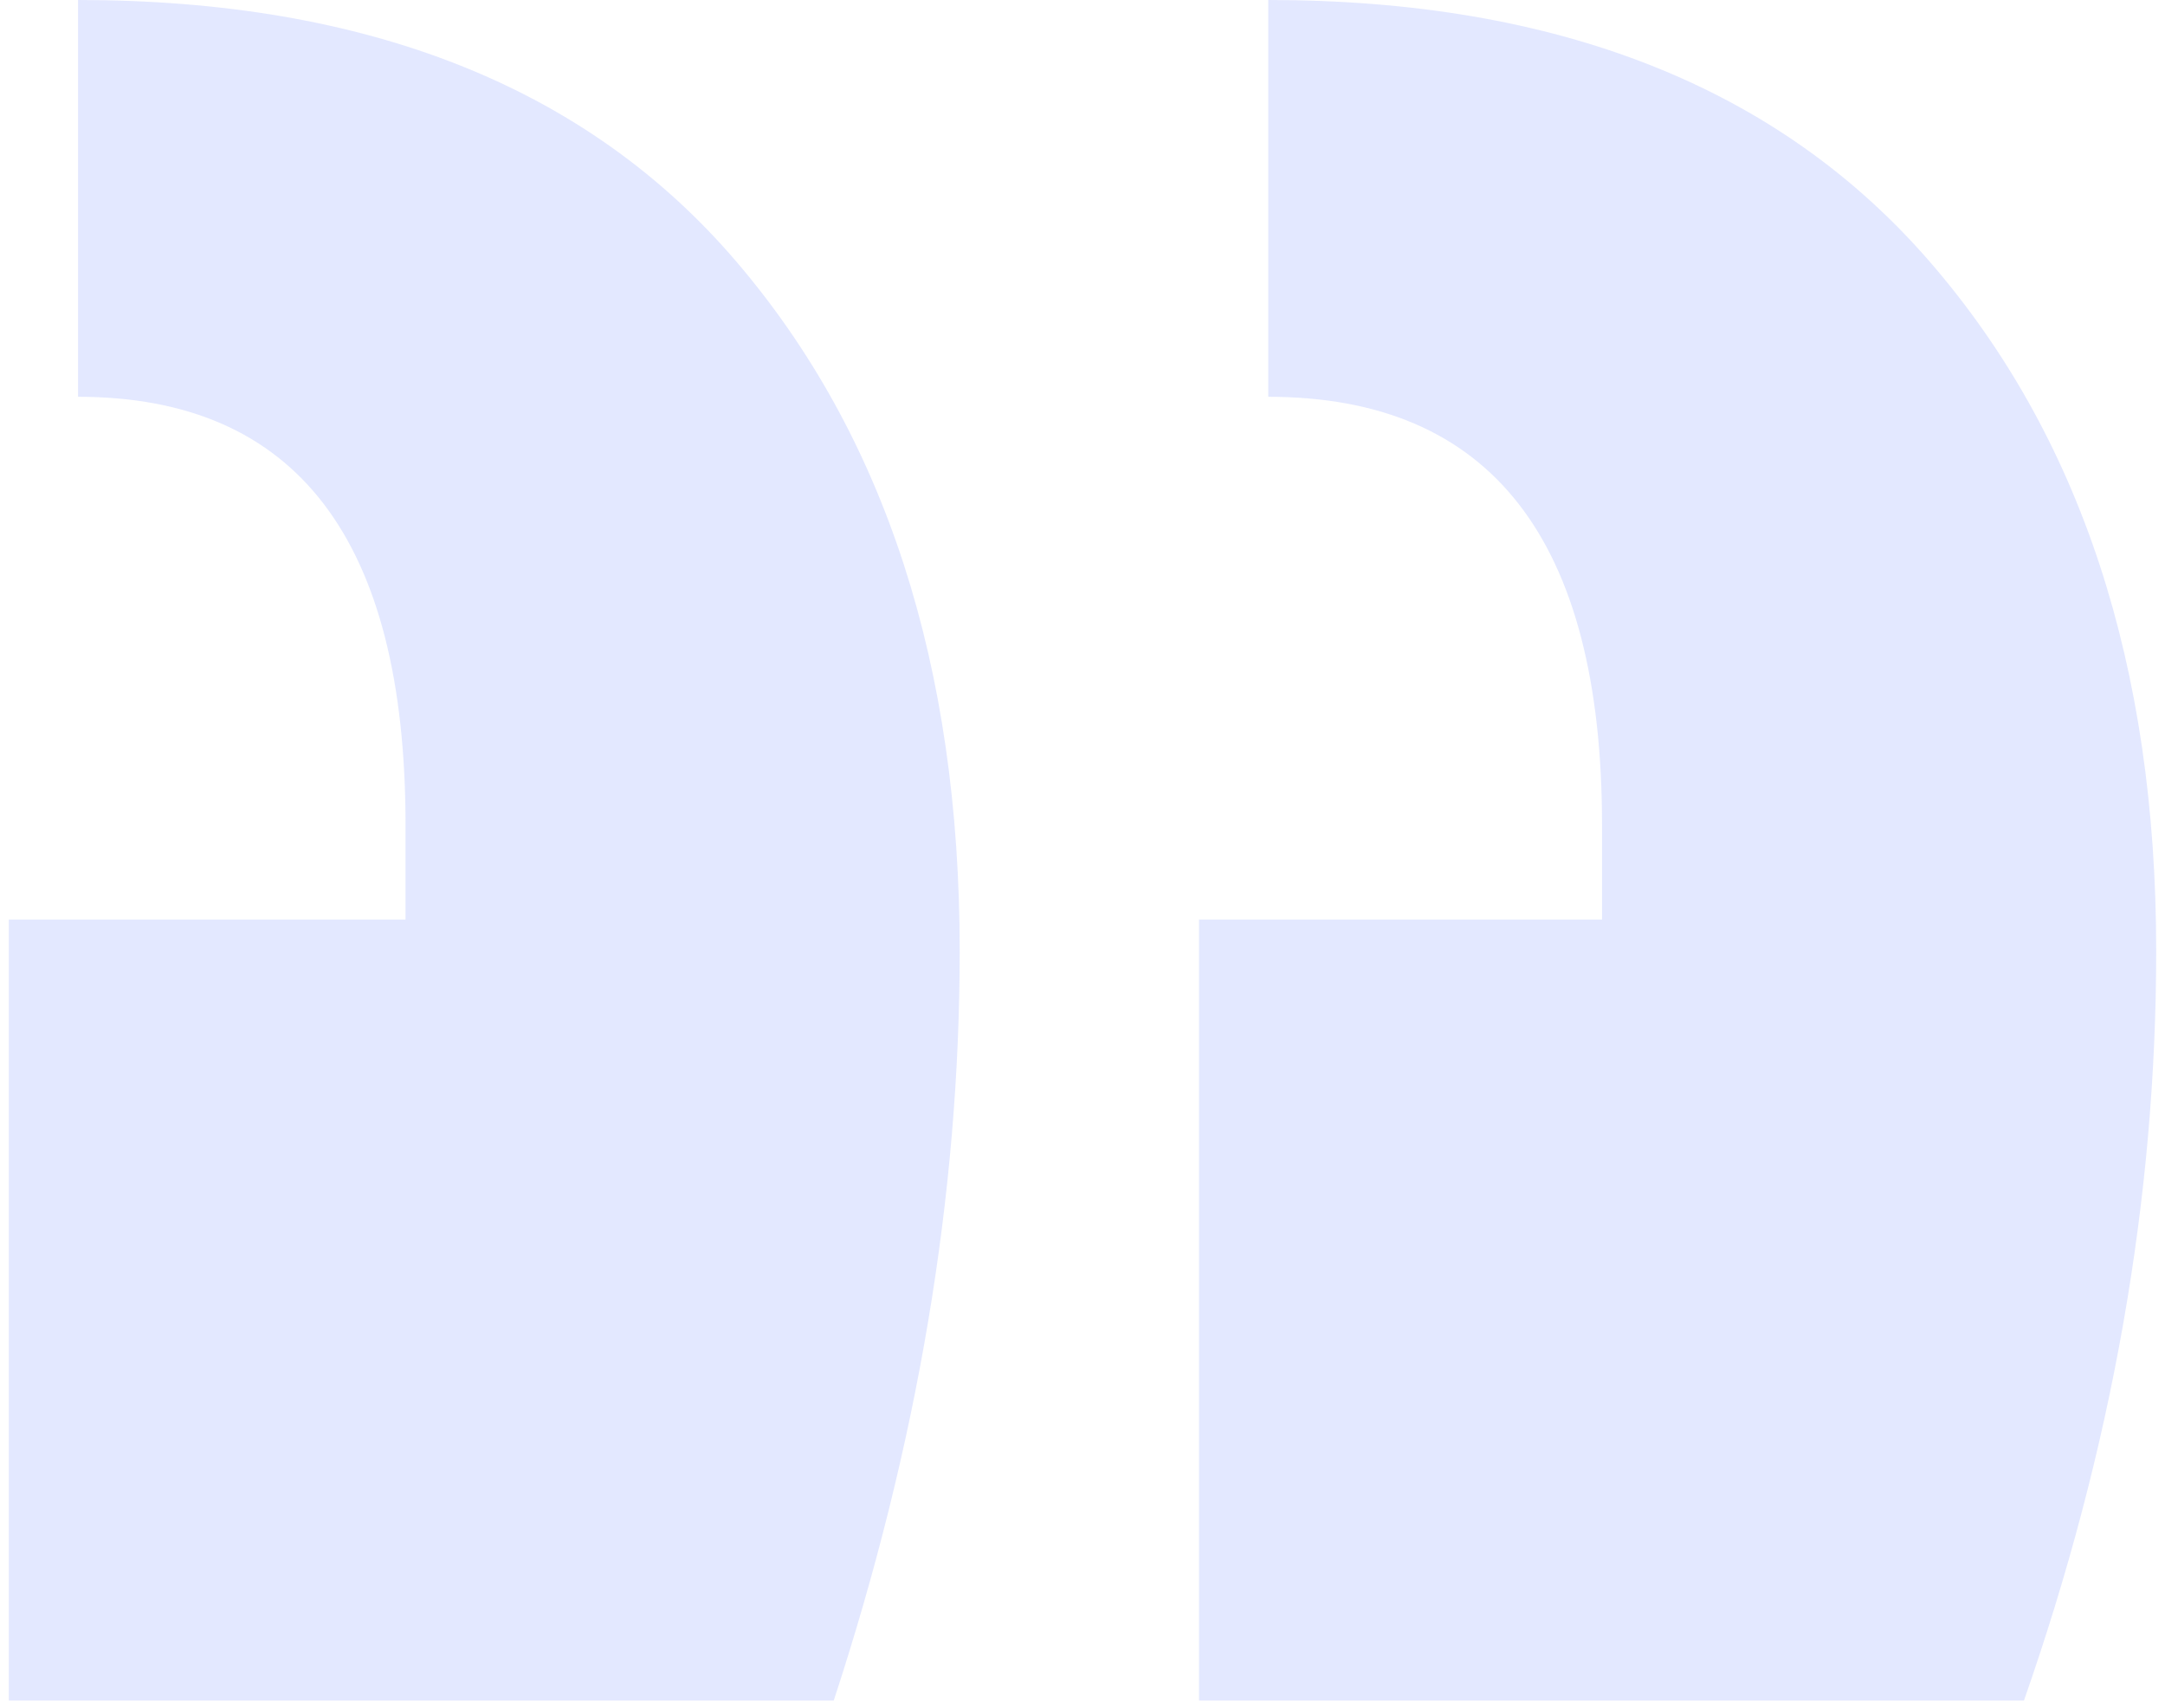 <?xml version="1.0" encoding="UTF-8"?>
<svg width="123px" height="97px" viewBox="0 0 123 97" version="1.1" xmlns="http://www.w3.org/2000/svg" xmlns:xlink="http://www.w3.org/1999/xlink">
    <!-- Generator: Sketch 49.1 (51147) - http://www.bohemiancoding.com/sketch -->
    <title>copy_3</title>
    <desc>Created with Sketch.</desc>
    <defs></defs>
    <g id="home" stroke="none" stroke-width="1" fill="none" fill-rule="evenodd" opacity="0.147">
        <g id="copy_3" fill="#3E61FF">
            <path d="M8.013,96.598 C3.004,82.287 0.5,68.096 0.5,54.023 C0.5,37.804 4.793,24.746 13.38,14.848 C21.966,4.949 34.488,0 50.946,0 L50.946,22.54 C38.304,22.54 31.984,30.649 31.984,46.868 L31.984,52.235 L54.881,52.235 L54.881,96.598 L8.013,96.598 Z M75.632,96.598 C70.862,82.049 68.477,67.857 68.477,54.023 C68.477,37.804 72.71,24.746 81.177,14.848 C89.645,4.949 102.107,0 118.565,0 L118.565,22.54 C106.162,22.54 99.96,30.649 99.96,46.868 L99.96,52.235 L122.5,52.235 L122.5,96.598 L75.632,96.598 Z" id="“-copy-3" transform="translate(61.5, 48.299) scale(-1, 1) translate(-61.5, -48.299) "></path>
        </g>
    </g>
</svg>